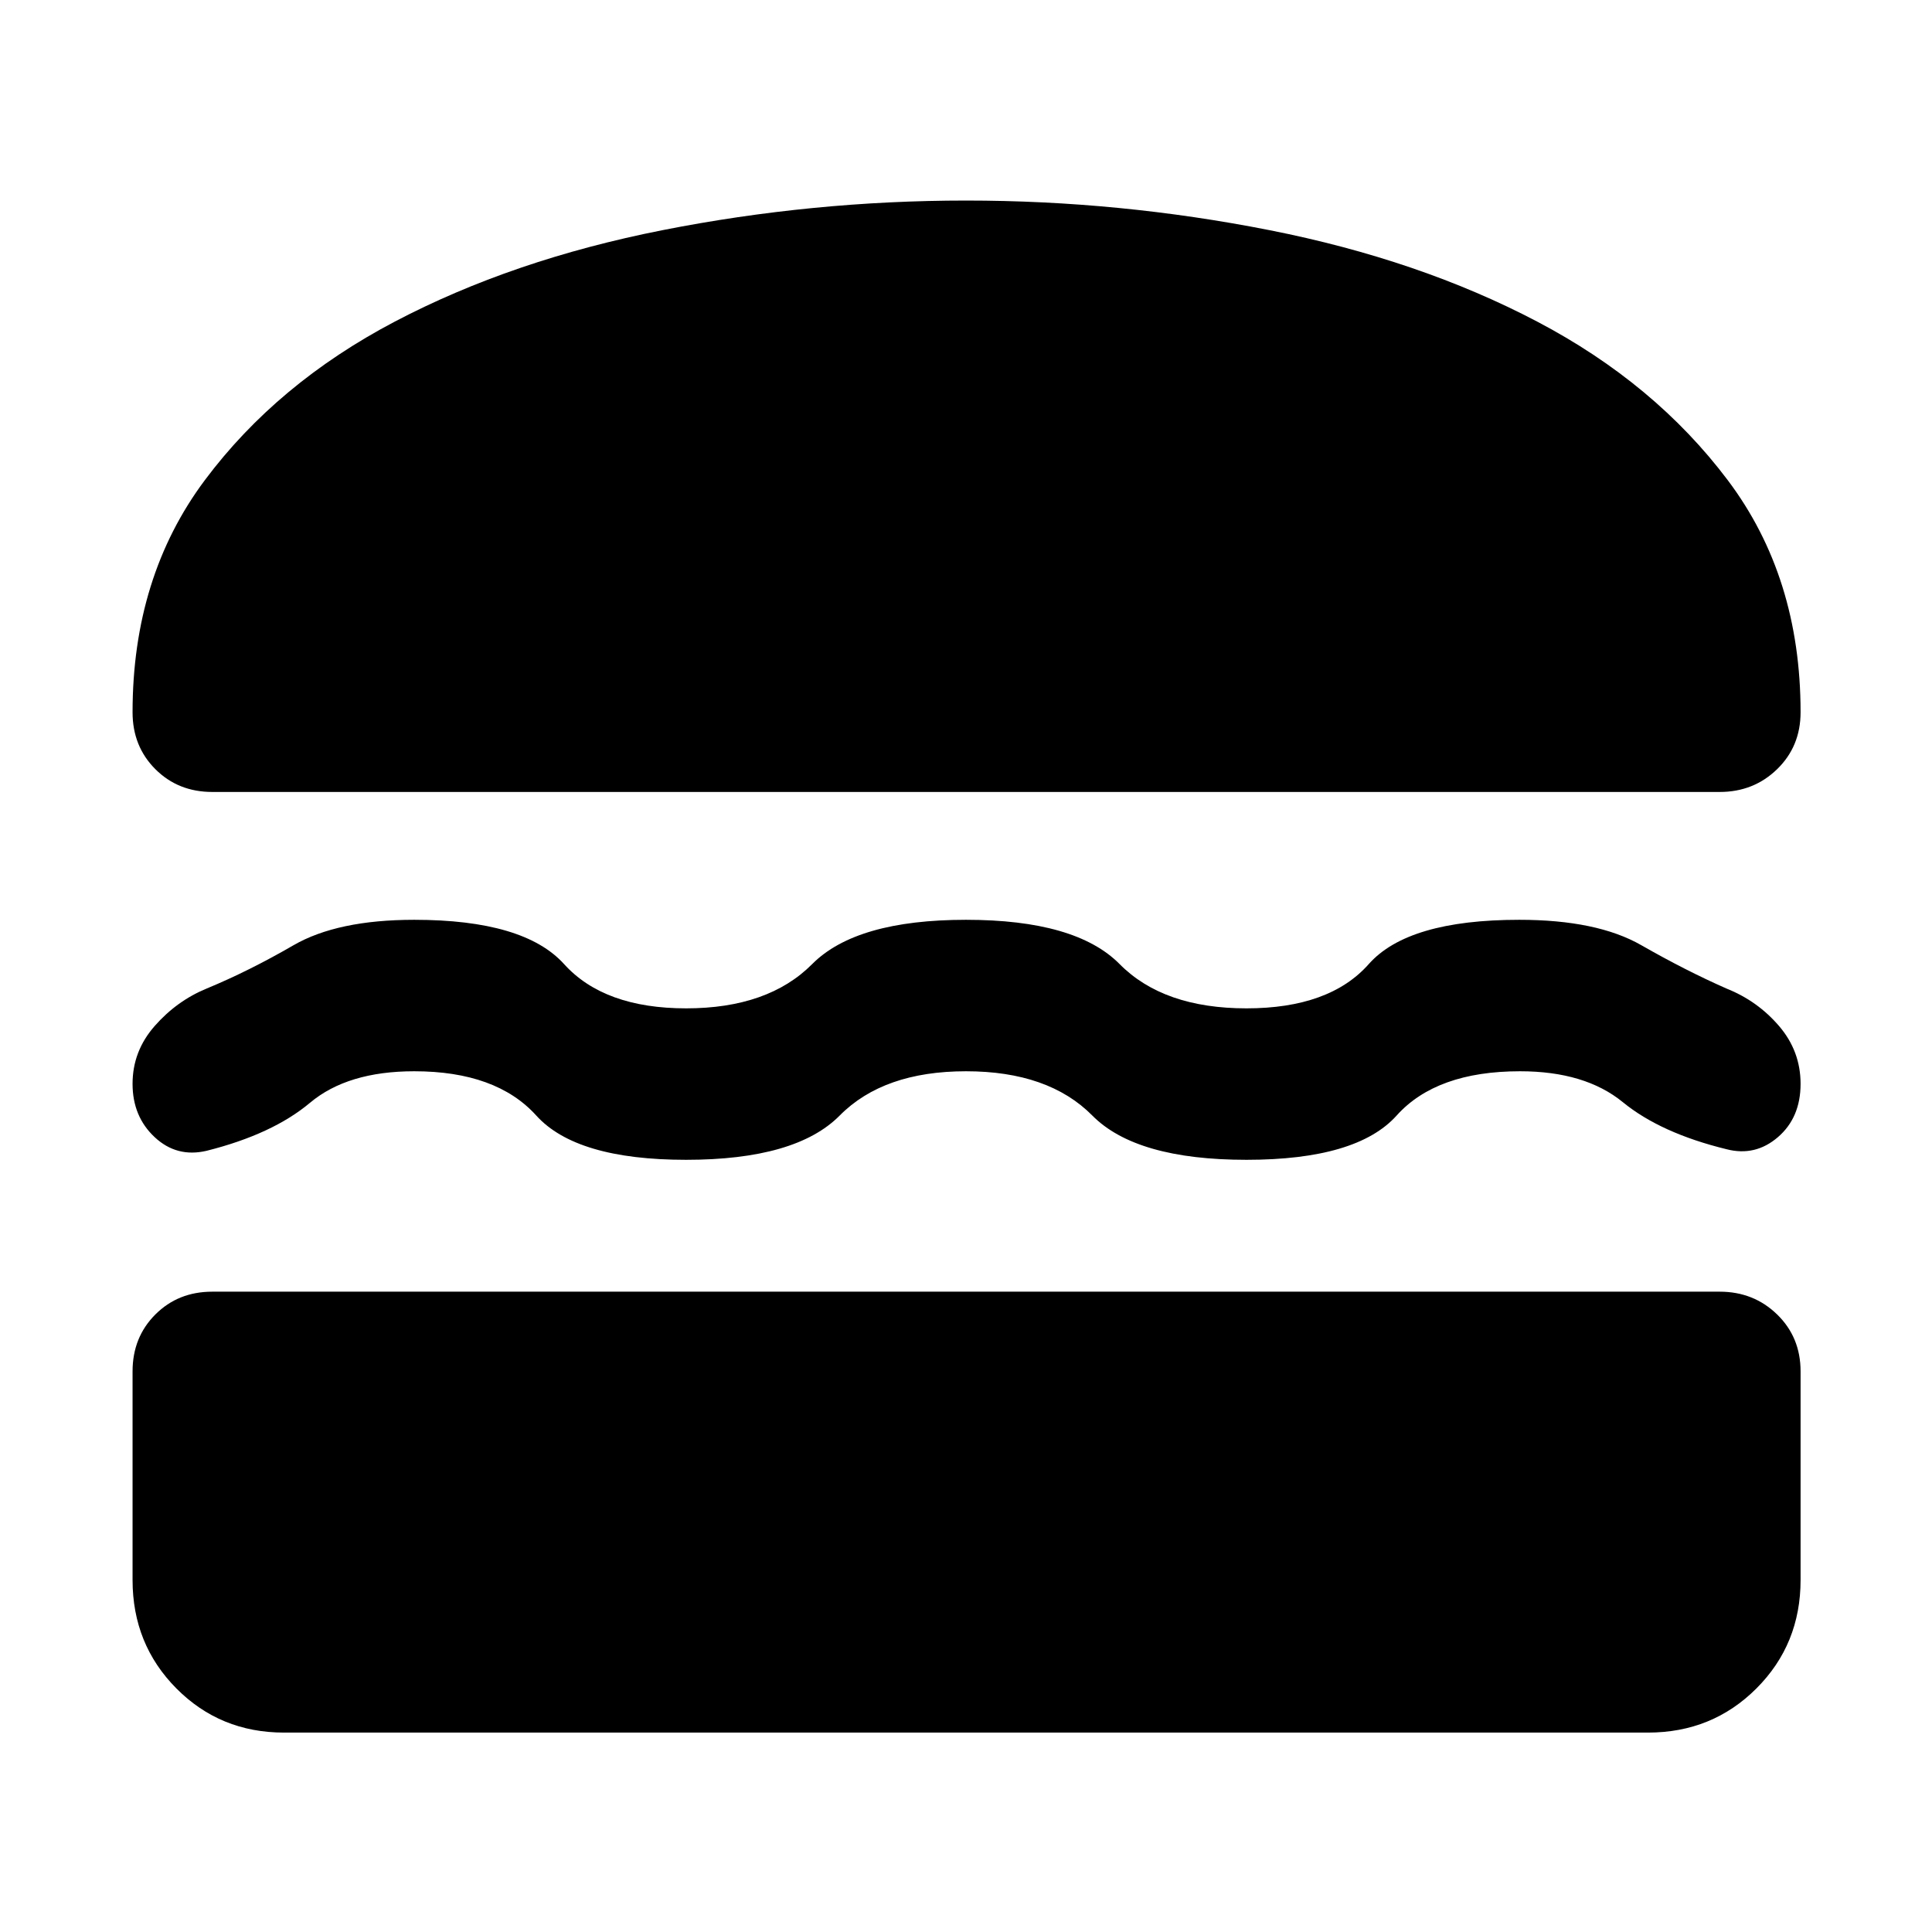 <svg xmlns="http://www.w3.org/2000/svg" width="48" height="48" viewBox="0 -960 960 960"><path d="M141.13-99.086q-31.712 0-53.486-21.941-21.775-21.94-21.775-53.886v-103.652q0-16.957 11.326-28.283t28.283-11.326h749.044q16.886 0 28.53 11.326 11.644 11.326 11.644 28.283v103.652q0 31.946-21.94 53.886-21.941 21.941-53.886 21.941H141.13ZM480-427.696q-41 0-62.761 22-21.761 22-76.326 22t-74.445-22q-19.88-22-60.642-22-33.121 0-51.778 15.652-18.657 15.653-51.396 23.87-14.826 3.478-25.805-6.783-10.978-10.261-10.978-26.492t10.993-28.739q10.993-12.507 25.79-18.596 21.168-8.774 43.084-21.473 21.916-12.7 60.09-12.7 54.565 0 74.451 22 19.885 22 60.658 22 40.772 0 62.636-22 21.864-22 76.429-22t76.326 22q21.761 22 63.044 22 41.282 0 60.761-22 19.478-22 74.752-22 38.629 0 60.613 12.586 21.983 12.587 42.417 21.587 15.392 6.131 26.088 18.608 10.695 12.477 10.695 28.718 0 16.806-11.261 26.501-11.261 9.696-25.522 6-32.739-8-51.521-23.369-18.783-15.37-51.087-15.37-41.565 0-61.326 22-19.761 22-74.609 22t-76.609-22q-21.761-22-62.761-22Zm0-432.653q76.261 0 150.805 14.718 74.543 14.717 133.022 45.434 58.478 30.718 94.674 78.783 36.195 48.065 36.195 115.326 0 16.957-11.644 28.283t-28.53 11.326H105.478q-16.957 0-28.283-11.326T65.87-606.088q0-67.261 35.913-115.326t94.391-78.783q58.479-30.717 133.022-45.434Q403.739-860.349 480-860.349Z"/></svg>